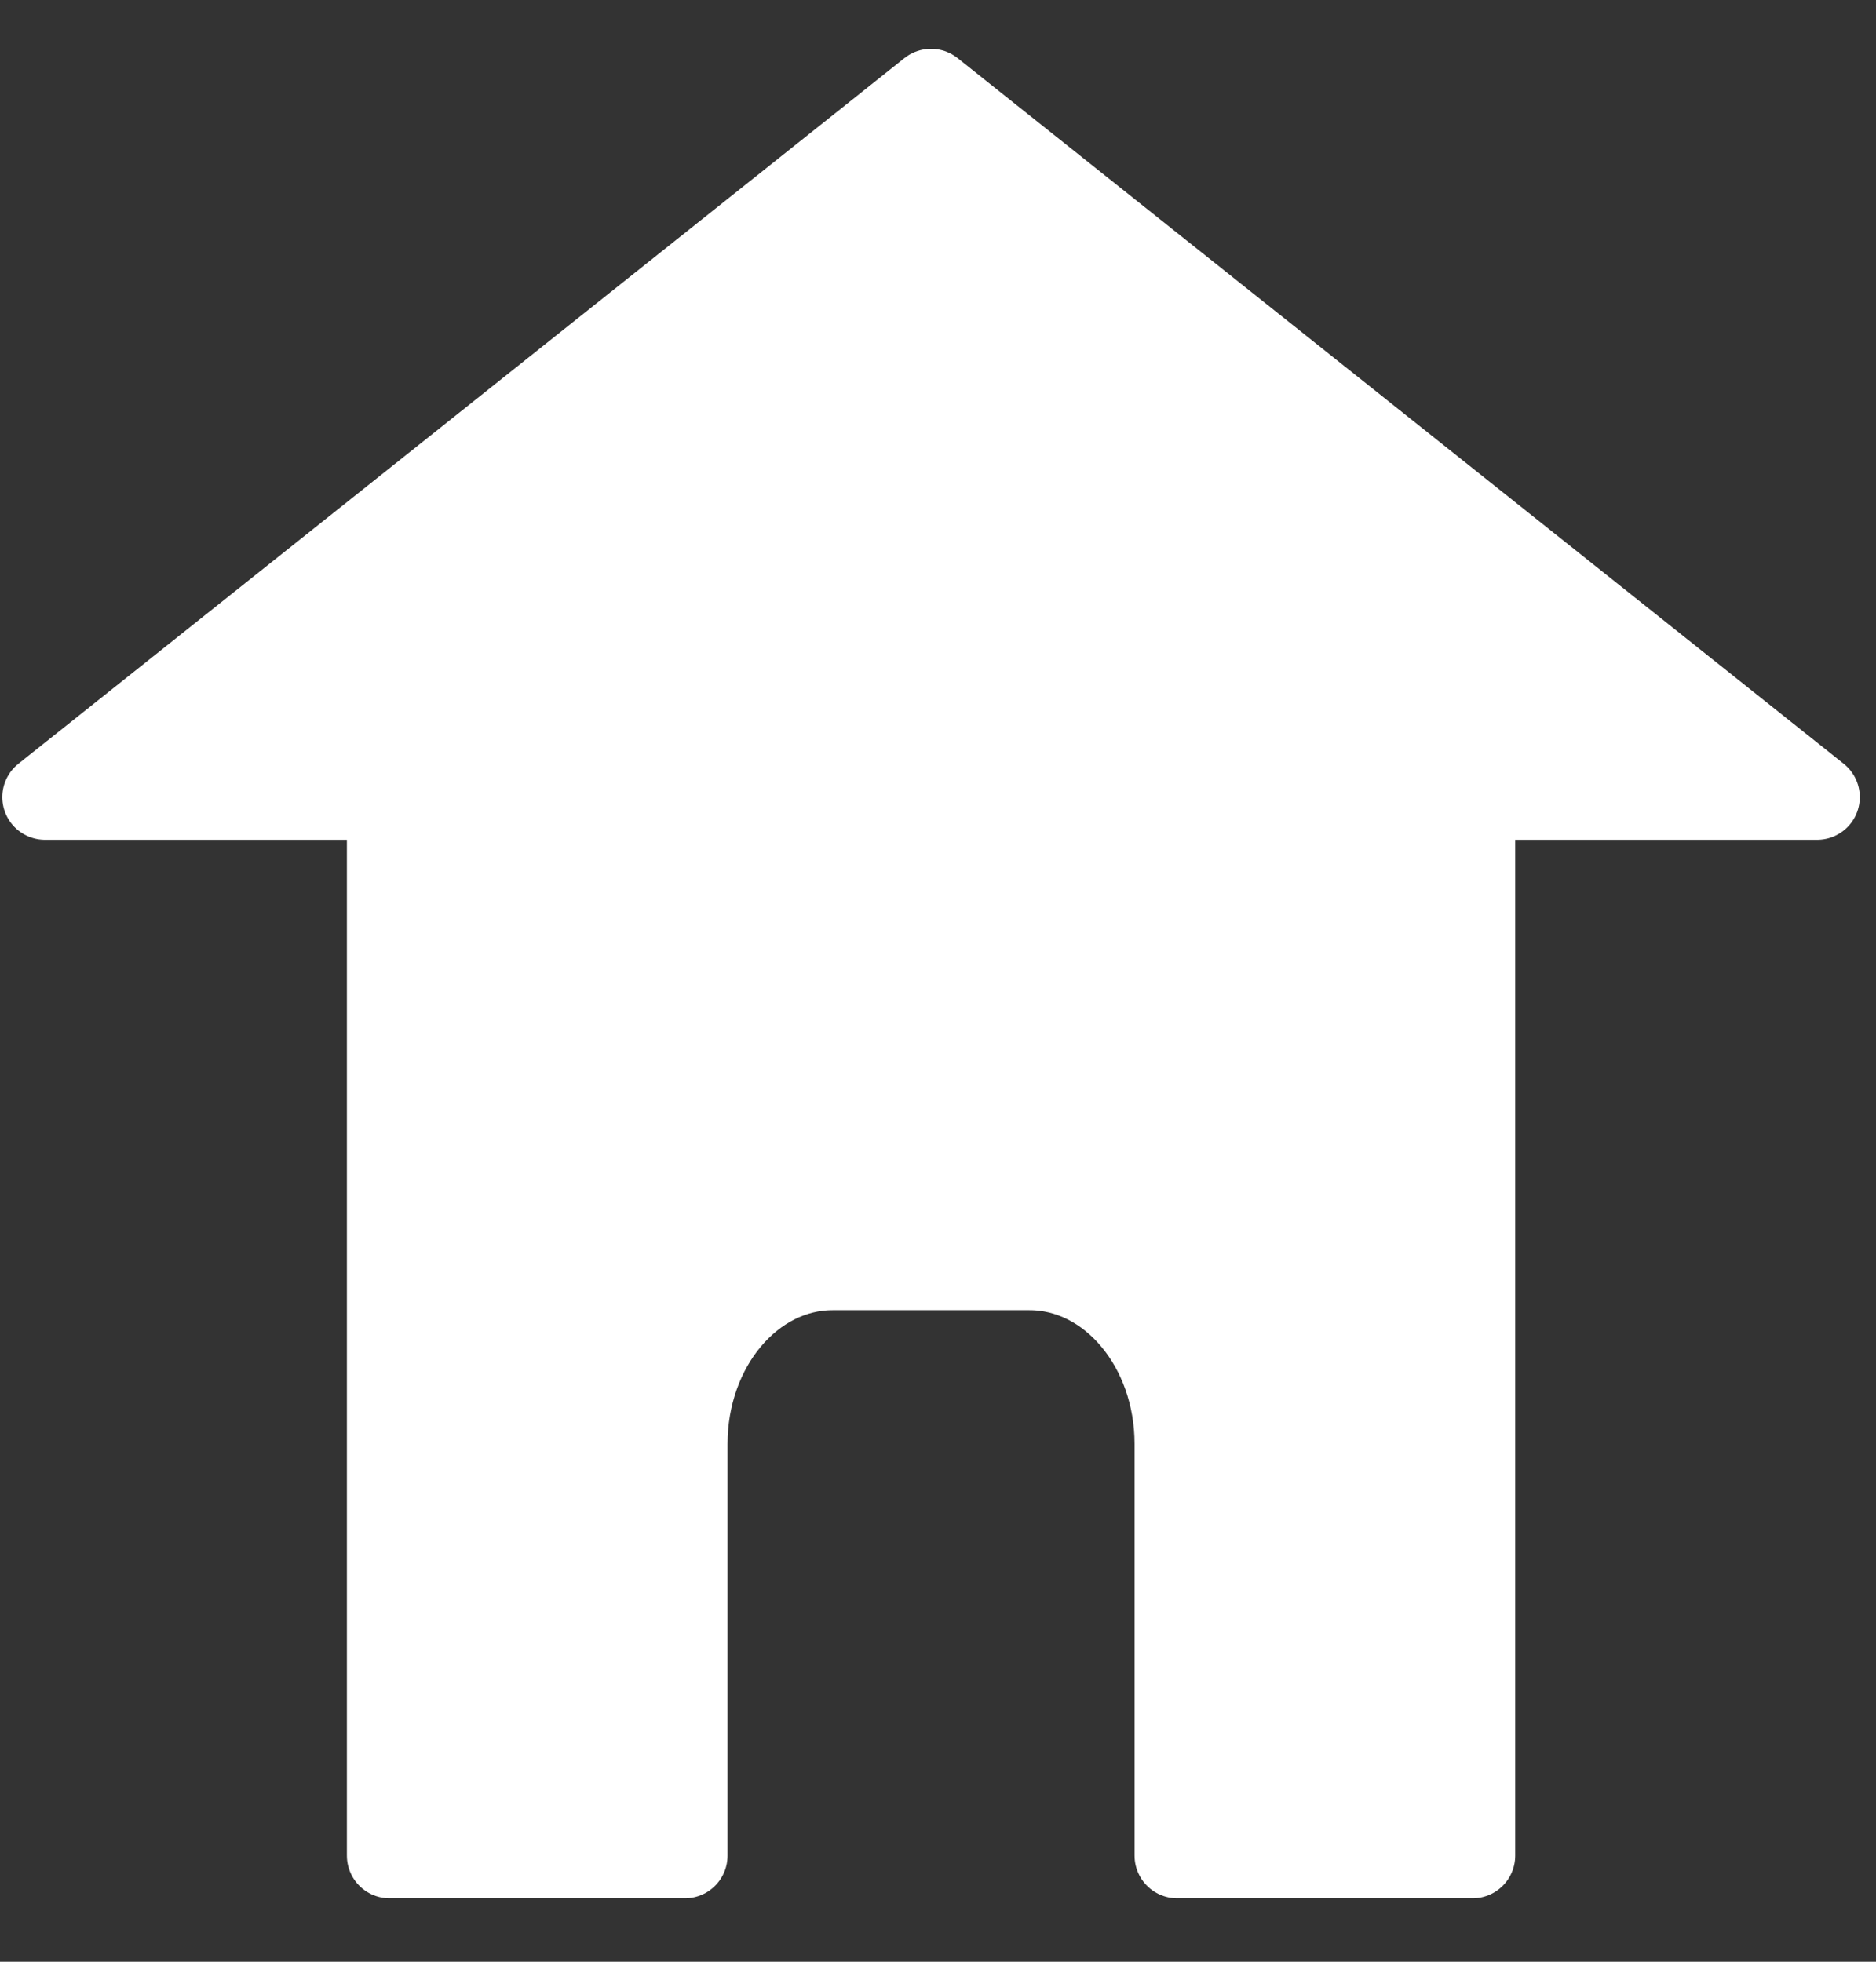 <svg width="22" height="23" viewBox="0 0 22 23" fill="none" xmlns="http://www.w3.org/2000/svg">
<rect x="0" y="0" width="22" height="23" fill="#333333" stroke="none"/>
<path d="M4.568 21.756V9.346H0.527L10.918 1.072L21.31 9.346H17.269V21.756H13.805V16.929C13.805 15.787 13.03 14.861 12.073 14.861H9.764C8.808 14.861 8.032 15.787 8.032 16.929V21.756H4.568Z" fill="white" stroke="white" stroke-linecap="round" stroke-linejoin="round"/>
</svg>
